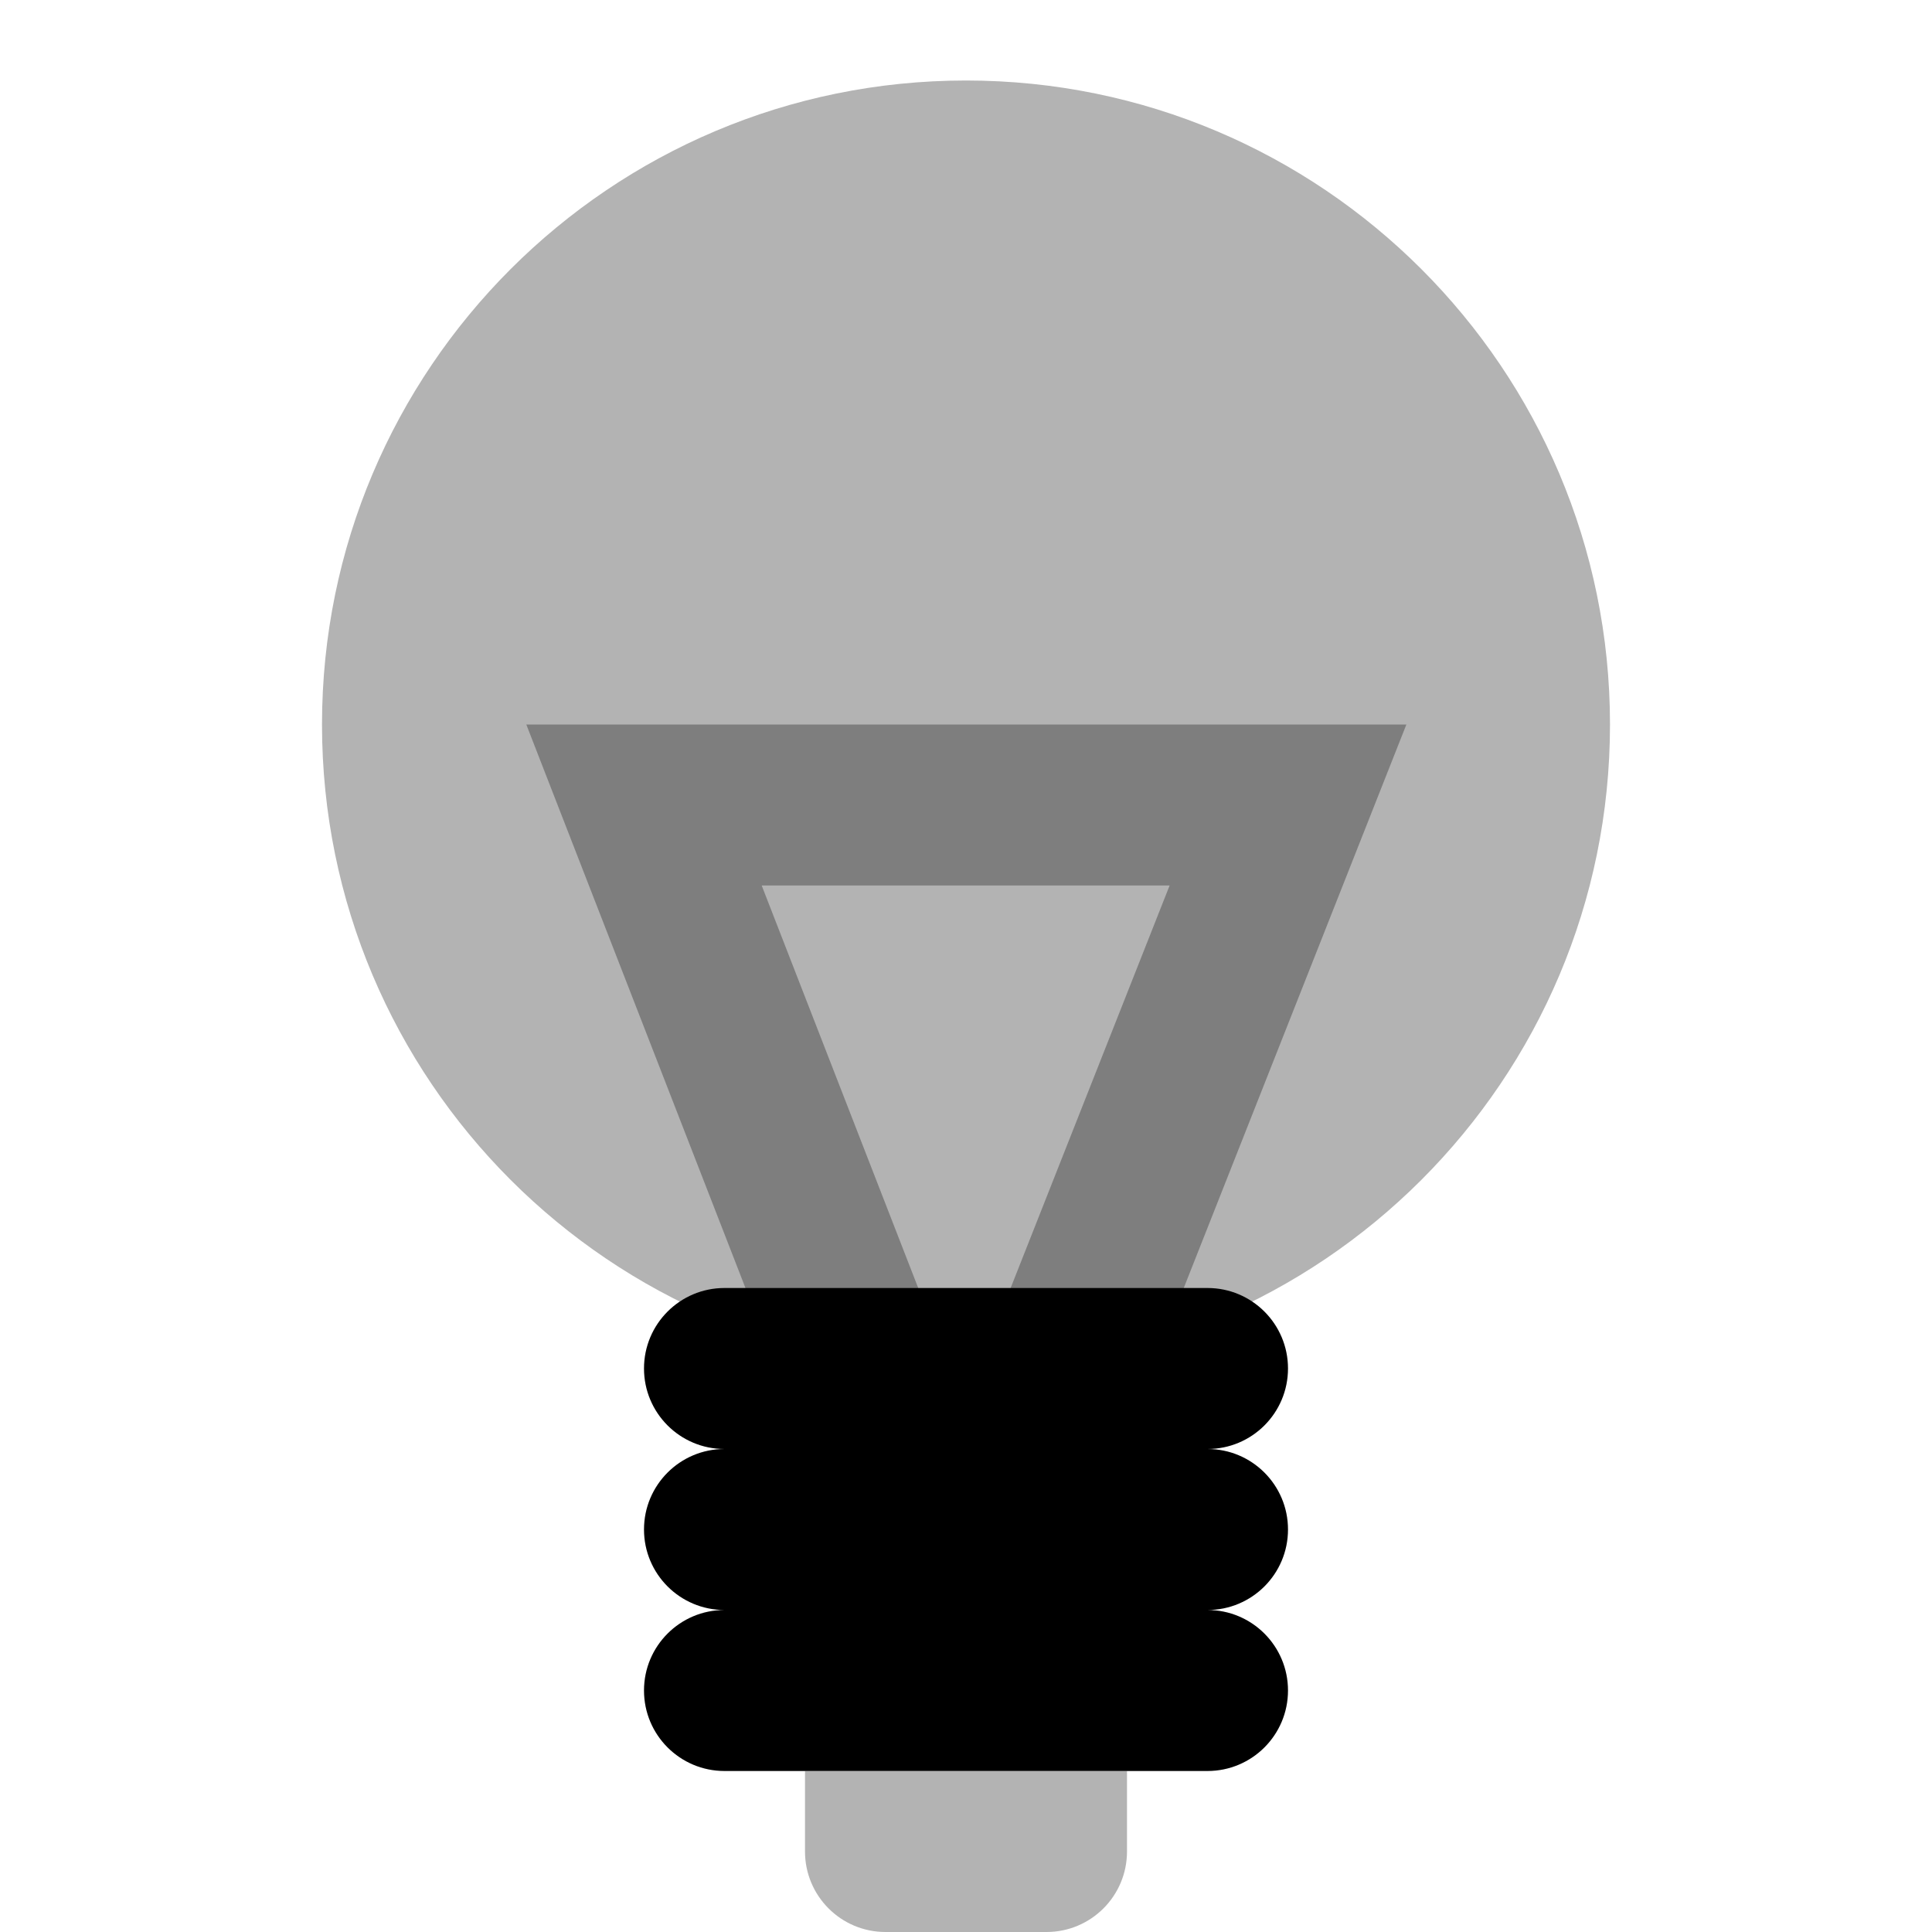 <svg width="48" height="48" viewBox="0 0 48 48" fill="none" xmlns="http://www.w3.org/2000/svg">
<path opacity="0.3" fill-rule="evenodd" clip-rule="evenodd" d="M24 34C32.837 34 40 26.837 40 18C40 9.163 32.837 2 24 2C15.163 2 8 9.163 8 18C8 26.837 15.163 34 24 34Z" fill="black"/>
<path opacity="0.3" fill-rule="evenodd" clip-rule="evenodd" d="M13.076 18L21.136 38.725L23.952 37.63L26.749 38.735L34.941 18H13.076ZM18.924 22H29.059L23.952 34.929L18.924 22Z" fill="black"/>
<path opacity="0.3" d="M20 44H28V46C28 47.105 27.105 48 26 48H22C20.895 48 20 47.105 20 46V44Z" fill="black"/>
<path fill-rule="evenodd" clip-rule="evenodd" d="M16 34C16 32.895 16.895 32 18 32H30C31.105 32 32 32.895 32 34C32 35.105 31.105 36 30 36C31.105 36 32 36.895 32 38C32 39.105 31.105 40 30 40C31.105 40 32 40.895 32 42C32 43.105 31.105 44 30 44H18C16.895 44 16 43.105 16 42C16 40.895 16.895 40 18 40C16.895 40 16 39.105 16 38C16 36.895 16.895 36 18 36C16.895 36 16 35.105 16 34Z" fill="black"/>
</svg>
